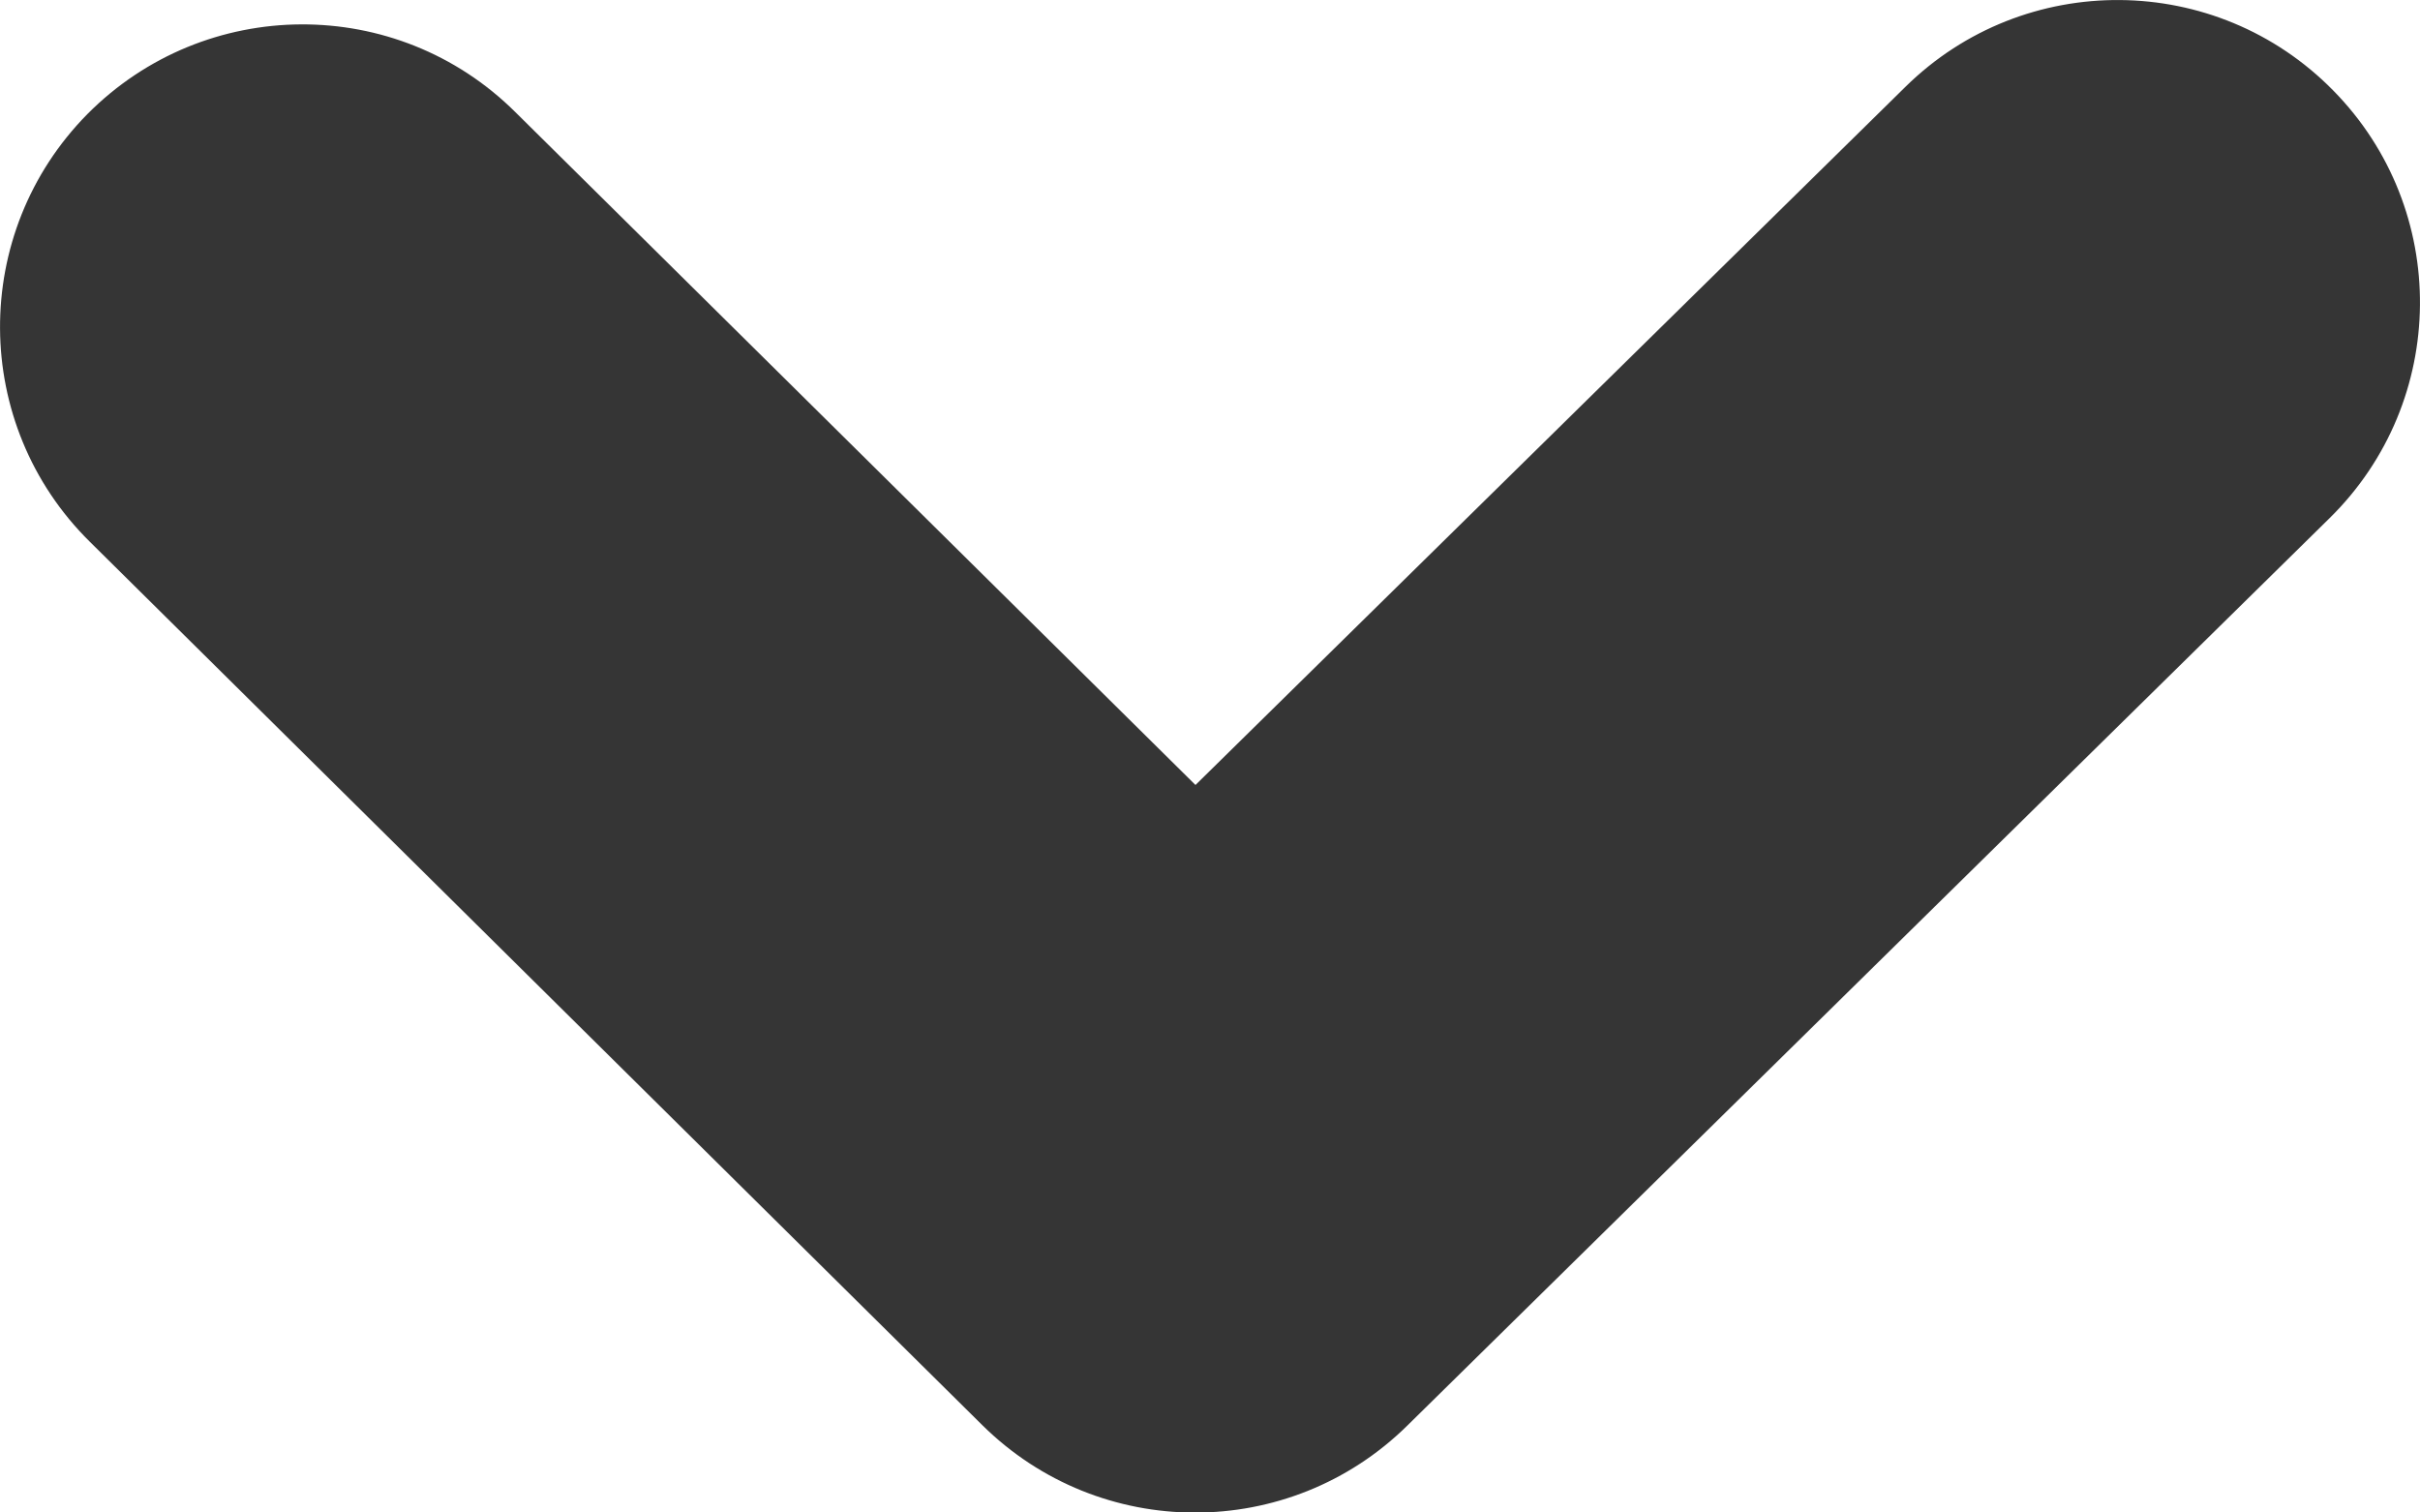 <?xml version="1.0" encoding="UTF-8"?>
<svg width="8px" height="5px" viewBox="0 0 8 5" version="1.1" xmlns="http://www.w3.org/2000/svg" xmlns:xlink="http://www.w3.org/1999/xlink">
    <!-- Generator: Sketch 53.2 (72643) - https://sketchapp.com -->
    <title>Path 2 Copy</title>
    <desc>Created with Sketch.</desc>
    <defs>
        <path d="M17.701,21.713 C17.308,22.1 16.674,22.095 16.287,21.701 C15.9,21.308 15.905,20.674 16.299,20.287 L19.348,17.287 C19.738,16.903 20.364,16.904 20.753,17.289 L23.703,20.209 C24.096,20.597 24.099,21.23 23.711,21.623 C23.322,22.015 22.689,22.019 22.297,21.63 L20.048,19.405 L17.701,21.713 Z" id="path-1"></path>
    </defs>
    <g id="Symbols" stroke="none" stroke-width="1" fill="none" fill-rule="evenodd">
        <g id="Iconography-/-Expand" transform="translate(-16, -17)">
            <g>
                <mask id="mask-2" fill="white">
                    <use xlink:href="#path-1"></use>
                </mask>
                <use id="Path-2-Copy" fill="#353535" fill-rule="nonzero" transform="translate(20, 19.5) rotate(-180) translate(-20, -19.5) " xlink:href="#path-1"></use>
            </g>
        </g>
    </g>
</svg>